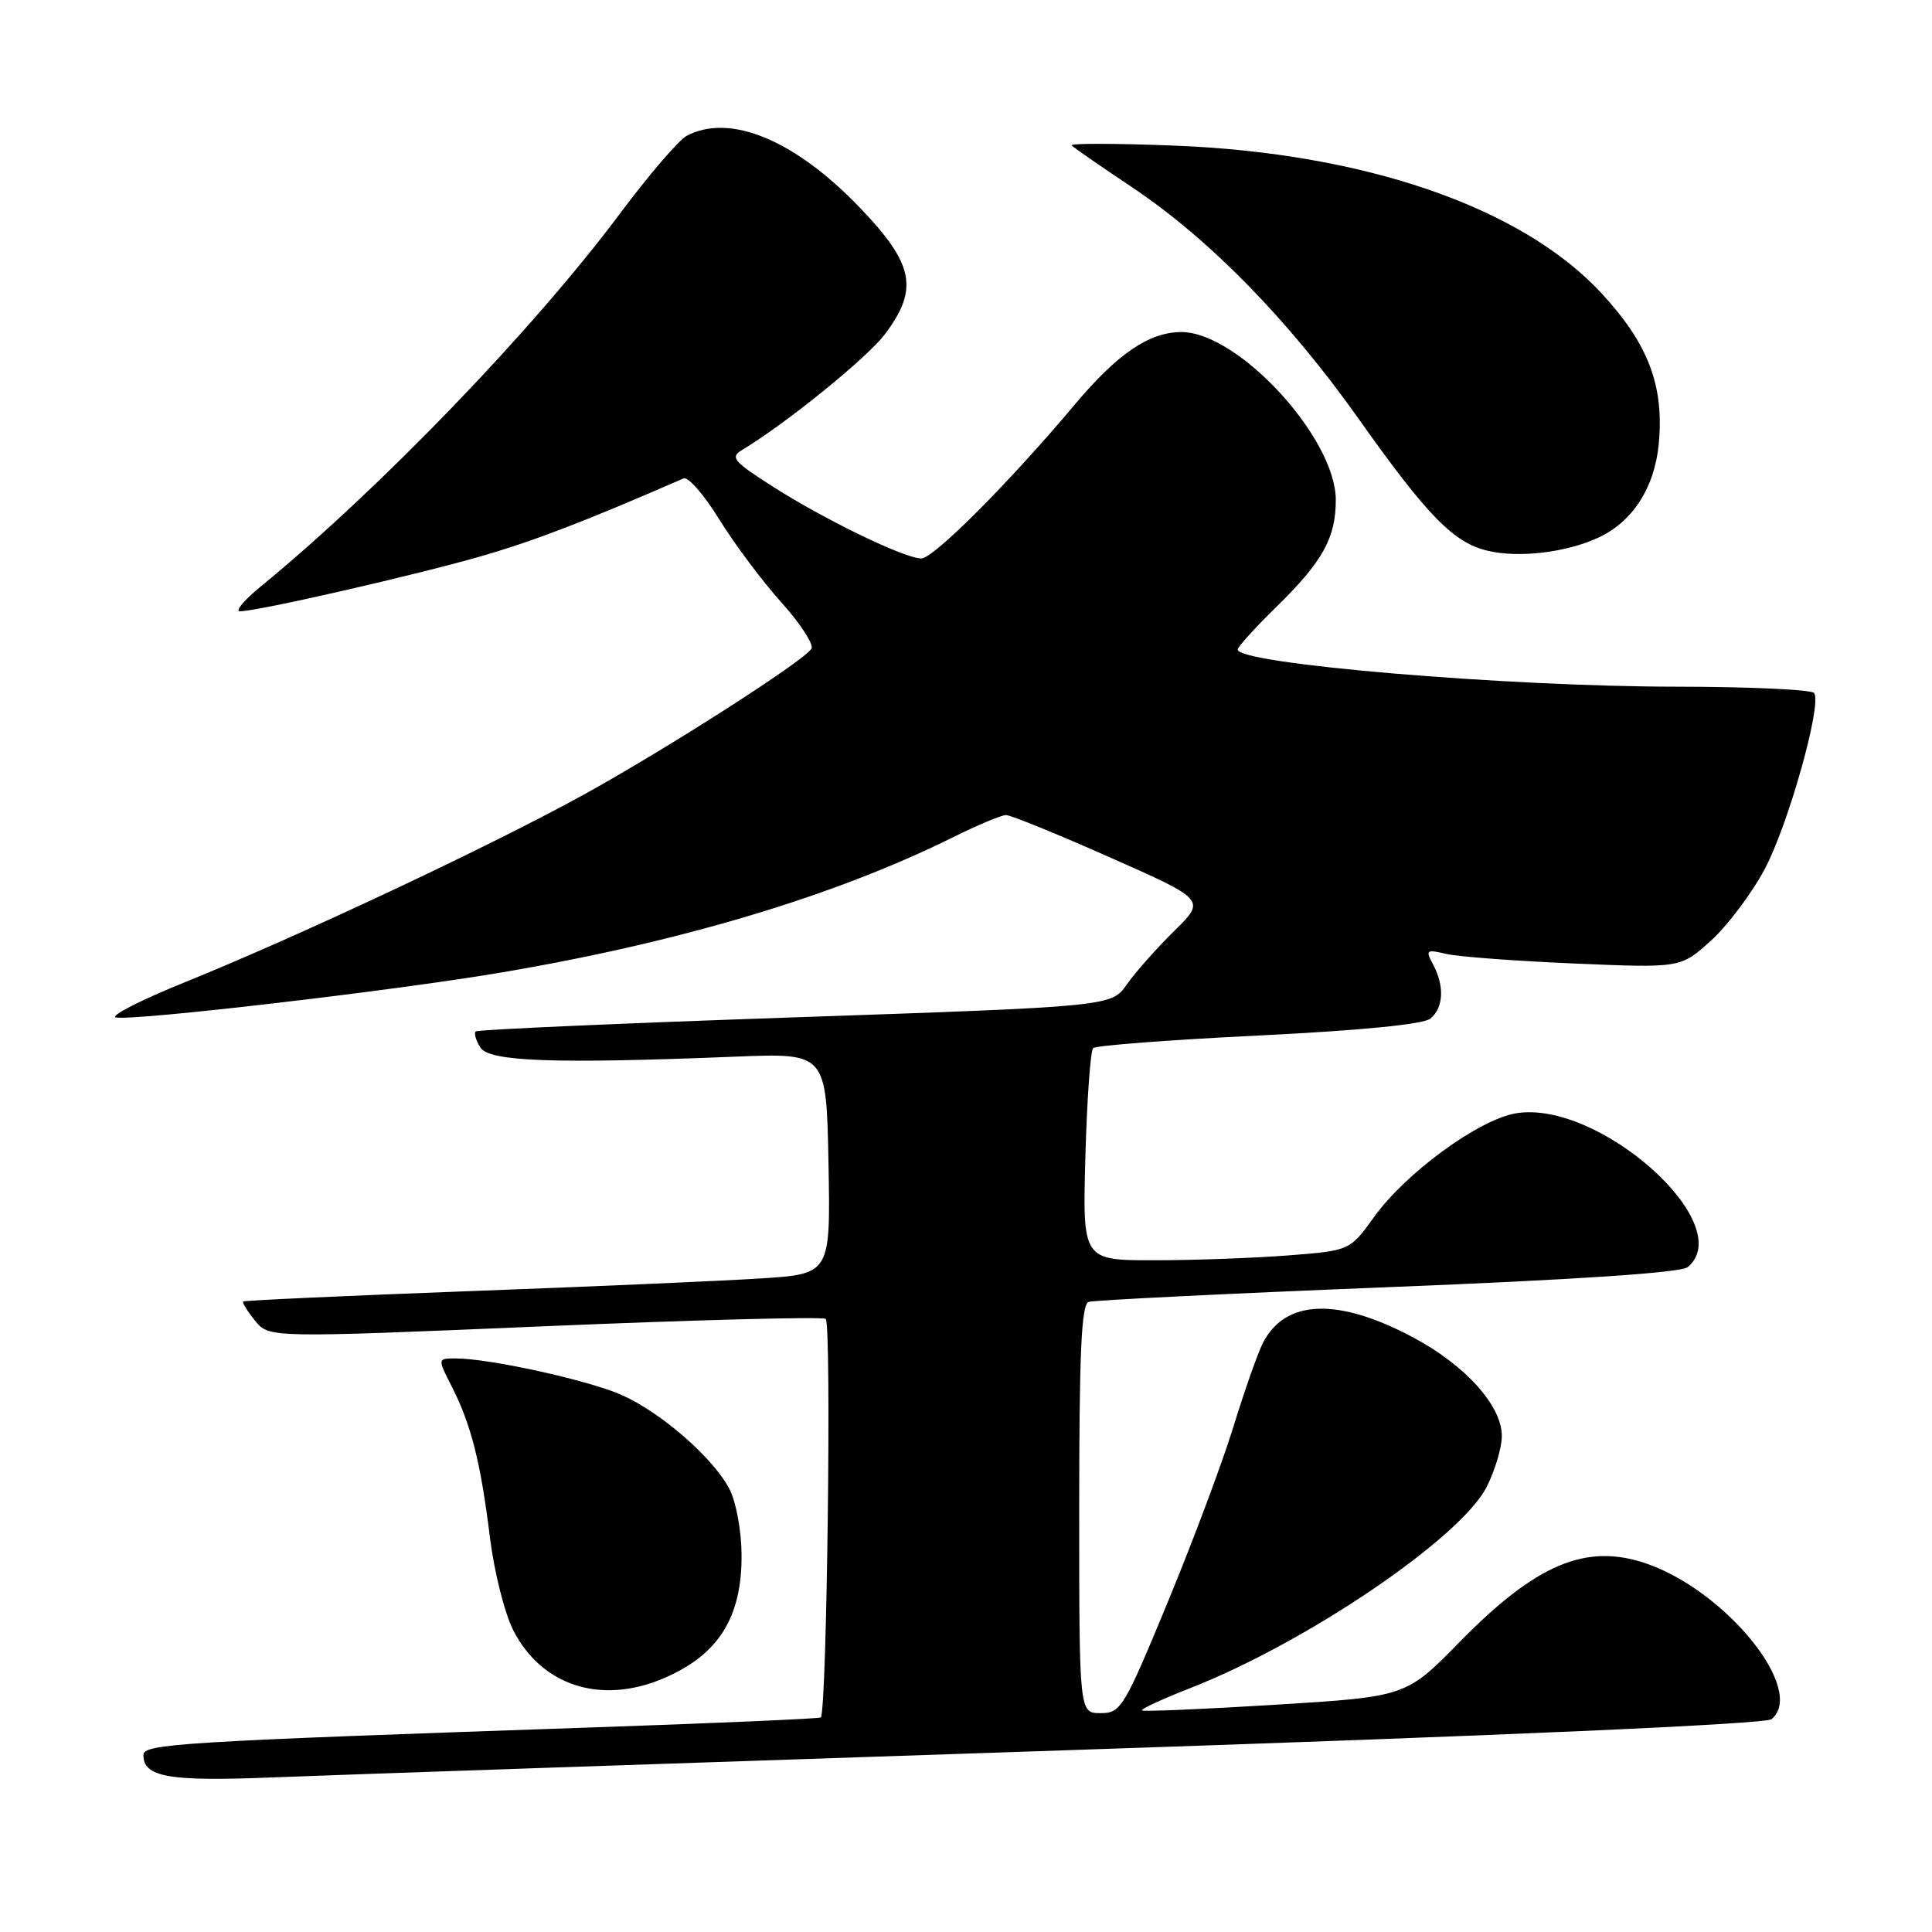 <?xml version="1.0" encoding="UTF-8" standalone="no"?>
<!DOCTYPE svg PUBLIC "-//W3C//DTD SVG 1.1//EN" "http://www.w3.org/Graphics/SVG/1.1/DTD/svg11.dtd" >
<svg xmlns="http://www.w3.org/2000/svg" xmlns:xlink="http://www.w3.org/1999/xlink" version="1.1" viewBox="0 0 256 256">
 <g >
 <path fill="currentColor"
d=" M 141.49 231.91 C 199.31 229.98 233.95 228.45 234.74 227.80 C 239.36 223.97 228.73 210.80 218.10 207.16 C 210.16 204.45 203.54 207.23 193.40 217.58 C 186.30 224.82 186.30 224.82 168.96 225.89 C 159.43 226.48 151.48 226.81 151.31 226.64 C 151.13 226.46 154.04 225.12 157.77 223.66 C 173.19 217.61 193.53 203.80 196.99 197.03 C 198.09 194.86 199.00 191.81 199.00 190.27 C 199.00 186.27 194.18 180.91 187.26 177.22 C 177.24 171.88 170.25 172.16 167.31 178.01 C 166.63 179.38 164.89 184.32 163.45 189.00 C 162.02 193.68 158.10 204.14 154.75 212.25 C 148.93 226.33 148.52 227.00 145.83 227.00 C 143.00 227.00 143.00 227.00 143.00 199.97 C 143.00 179.24 143.29 172.84 144.25 172.51 C 144.94 172.28 162.77 171.40 183.88 170.56 C 208.99 169.56 222.73 168.64 223.63 167.90 C 230.40 162.27 211.85 145.67 200.86 147.52 C 195.92 148.36 186.27 155.41 182.07 161.26 C 178.87 165.71 178.87 165.71 170.68 166.35 C 166.18 166.70 158.21 166.99 152.97 166.99 C 143.44 167.00 143.44 167.00 143.82 153.25 C 144.03 145.69 144.49 139.22 144.85 138.88 C 145.21 138.53 155.09 137.78 166.80 137.21 C 180.47 136.53 188.62 135.73 189.55 134.96 C 191.28 133.52 191.42 130.65 189.89 127.80 C 188.86 125.88 188.99 125.77 191.64 126.40 C 193.21 126.77 200.85 127.34 208.60 127.67 C 222.70 128.27 222.70 128.27 226.70 124.65 C 228.90 122.66 232.11 118.39 233.83 115.17 C 236.93 109.35 241.41 93.47 240.40 91.84 C 240.12 91.38 231.92 91.00 222.19 90.99 C 199.60 90.98 164.00 87.97 164.00 86.07 C 164.00 85.72 166.29 83.19 169.08 80.46 C 175.25 74.43 177.00 71.29 177.00 66.25 C 177.00 58.04 164.07 43.99 156.53 44.00 C 152.27 44.01 148.08 46.86 142.40 53.62 C 133.71 63.97 123.70 74.00 122.08 74.00 C 119.86 74.00 109.24 68.85 102.33 64.43 C 97.15 61.12 96.71 60.59 98.35 59.61 C 104.19 56.09 114.89 47.42 117.25 44.29 C 121.77 38.29 121.12 34.99 113.90 27.48 C 105.30 18.52 96.68 14.96 90.97 18.01 C 89.93 18.57 85.97 23.19 82.18 28.26 C 70.67 43.68 50.44 64.68 34.51 77.75 C 32.33 79.54 31.10 81.00 31.79 81.00 C 34.14 81.00 55.50 76.11 64.00 73.63 C 71.00 71.59 77.66 69.02 90.58 63.39 C 91.18 63.13 93.31 65.58 95.31 68.83 C 97.32 72.08 101.03 77.04 103.56 79.85 C 106.08 82.66 107.86 85.41 107.52 85.96 C 106.51 87.60 88.32 99.25 77.23 105.36 C 64.93 112.13 39.67 124.01 24.62 130.10 C 18.63 132.52 14.47 134.65 15.37 134.82 C 17.74 135.29 51.92 131.31 66.25 128.89 C 90.04 124.88 110.56 118.74 126.28 110.94 C 129.54 109.32 132.70 108.00 133.31 108.00 C 133.92 108.00 140.13 110.53 147.10 113.62 C 159.78 119.24 159.78 119.24 155.58 123.37 C 153.27 125.64 150.45 128.82 149.32 130.43 C 147.26 133.36 147.26 133.36 105.38 134.80 C 82.35 135.59 63.29 136.43 63.04 136.67 C 62.78 136.90 63.06 137.86 63.65 138.80 C 64.83 140.67 73.38 140.98 97.50 140.01 C 109.50 139.53 109.50 139.53 109.78 154.17 C 110.05 168.81 110.05 168.81 100.78 169.40 C 95.67 169.73 78.22 170.49 62.00 171.09 C 45.77 171.70 32.38 172.31 32.22 172.46 C 32.07 172.60 32.78 173.74 33.80 175.00 C 35.65 177.28 35.65 177.28 72.07 175.74 C 92.11 174.89 108.91 174.45 109.41 174.76 C 110.20 175.24 109.57 226.77 108.76 227.57 C 108.60 227.73 94.75 228.34 77.98 228.91 C 23.79 230.77 19.00 231.07 19.00 232.55 C 19.00 235.48 22.39 236.07 36.00 235.52 C 43.42 235.22 90.90 233.60 141.49 231.91 Z  M 87.75 222.46 C 95.17 219.36 98.34 214.37 98.26 205.91 C 98.24 202.83 97.52 198.97 96.67 197.33 C 94.54 193.21 87.61 187.16 82.37 184.84 C 77.94 182.88 64.86 180.00 60.39 180.00 C 57.96 180.00 57.96 180.00 59.88 183.76 C 62.42 188.74 63.70 193.80 64.92 203.73 C 65.48 208.26 66.87 213.79 68.01 216.02 C 71.75 223.34 79.54 225.89 87.75 222.46 Z  M 211.77 71.25 C 216.30 69.17 219.23 64.65 219.79 58.86 C 220.53 51.13 218.42 45.56 212.19 38.84 C 201.64 27.45 180.81 20.26 155.50 19.29 C 147.80 18.99 141.72 18.98 142.00 19.27 C 142.28 19.56 145.88 22.06 150.00 24.81 C 160.24 31.65 170.72 42.37 180.03 55.50 C 189.18 68.42 192.64 71.94 197.17 72.99 C 201.32 73.95 207.48 73.22 211.77 71.25 Z "/>
</g>
</svg>